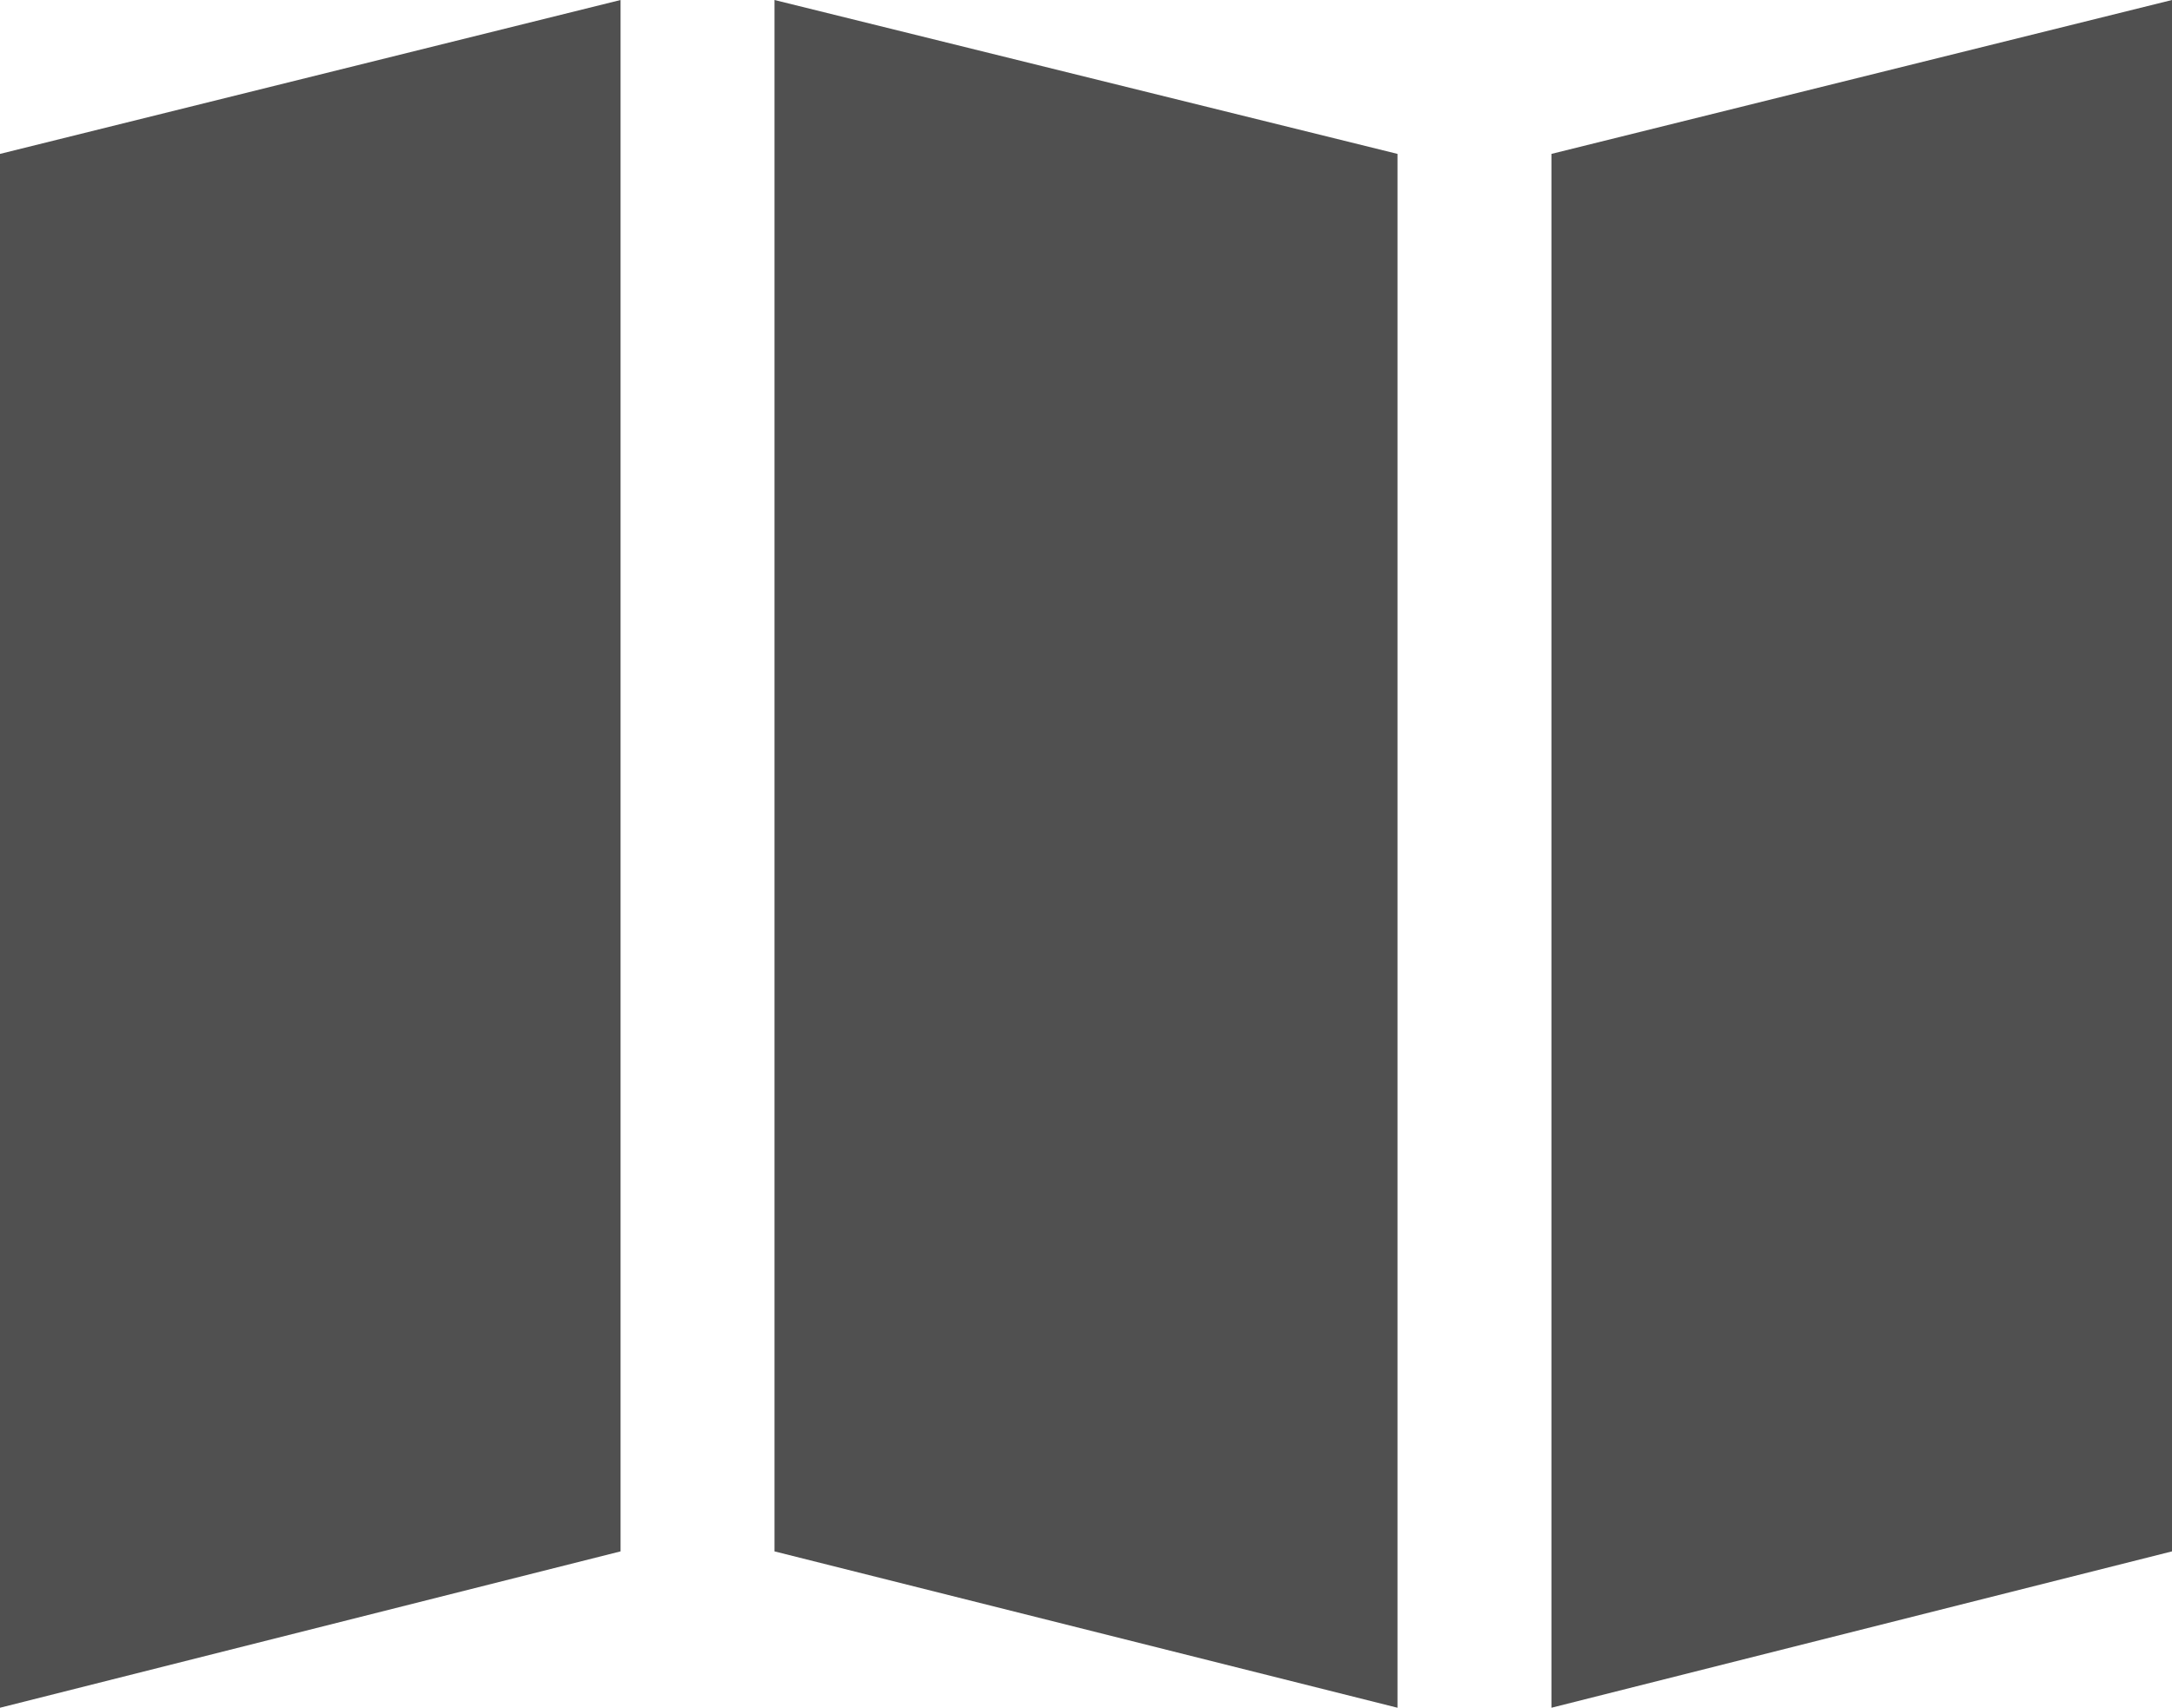 <?xml version="1.0" encoding="utf-8"?>
<!-- Generator: Adobe Illustrator 17.0.0, SVG Export Plug-In . SVG Version: 6.00 Build 0)  -->
<!DOCTYPE svg PUBLIC "-//W3C//DTD SVG 1.1//EN" "http://www.w3.org/Graphics/SVG/1.1/DTD/svg11.dtd">
<svg version="1.1" id="图层_1" xmlns="http://www.w3.org/2000/svg" xmlns:xlink="http://www.w3.org/1999/xlink" x="0px" y="0px"
	 width="700px" height="550.398px" viewBox="0 0 700 550.398" enable-background="new 0 0 700 550.398" xml:space="preserve">
<g>
	<path fill="#505050" d="M0,550.398V49.602L200,0v500L0,550.398z M249.602,500V0l200.796,49.602v500.796L249.602,500z M500,49.602
		L700,0v500l-200,50.398V49.602L500,49.602z M500,49.602"/>
</g>
</svg>

